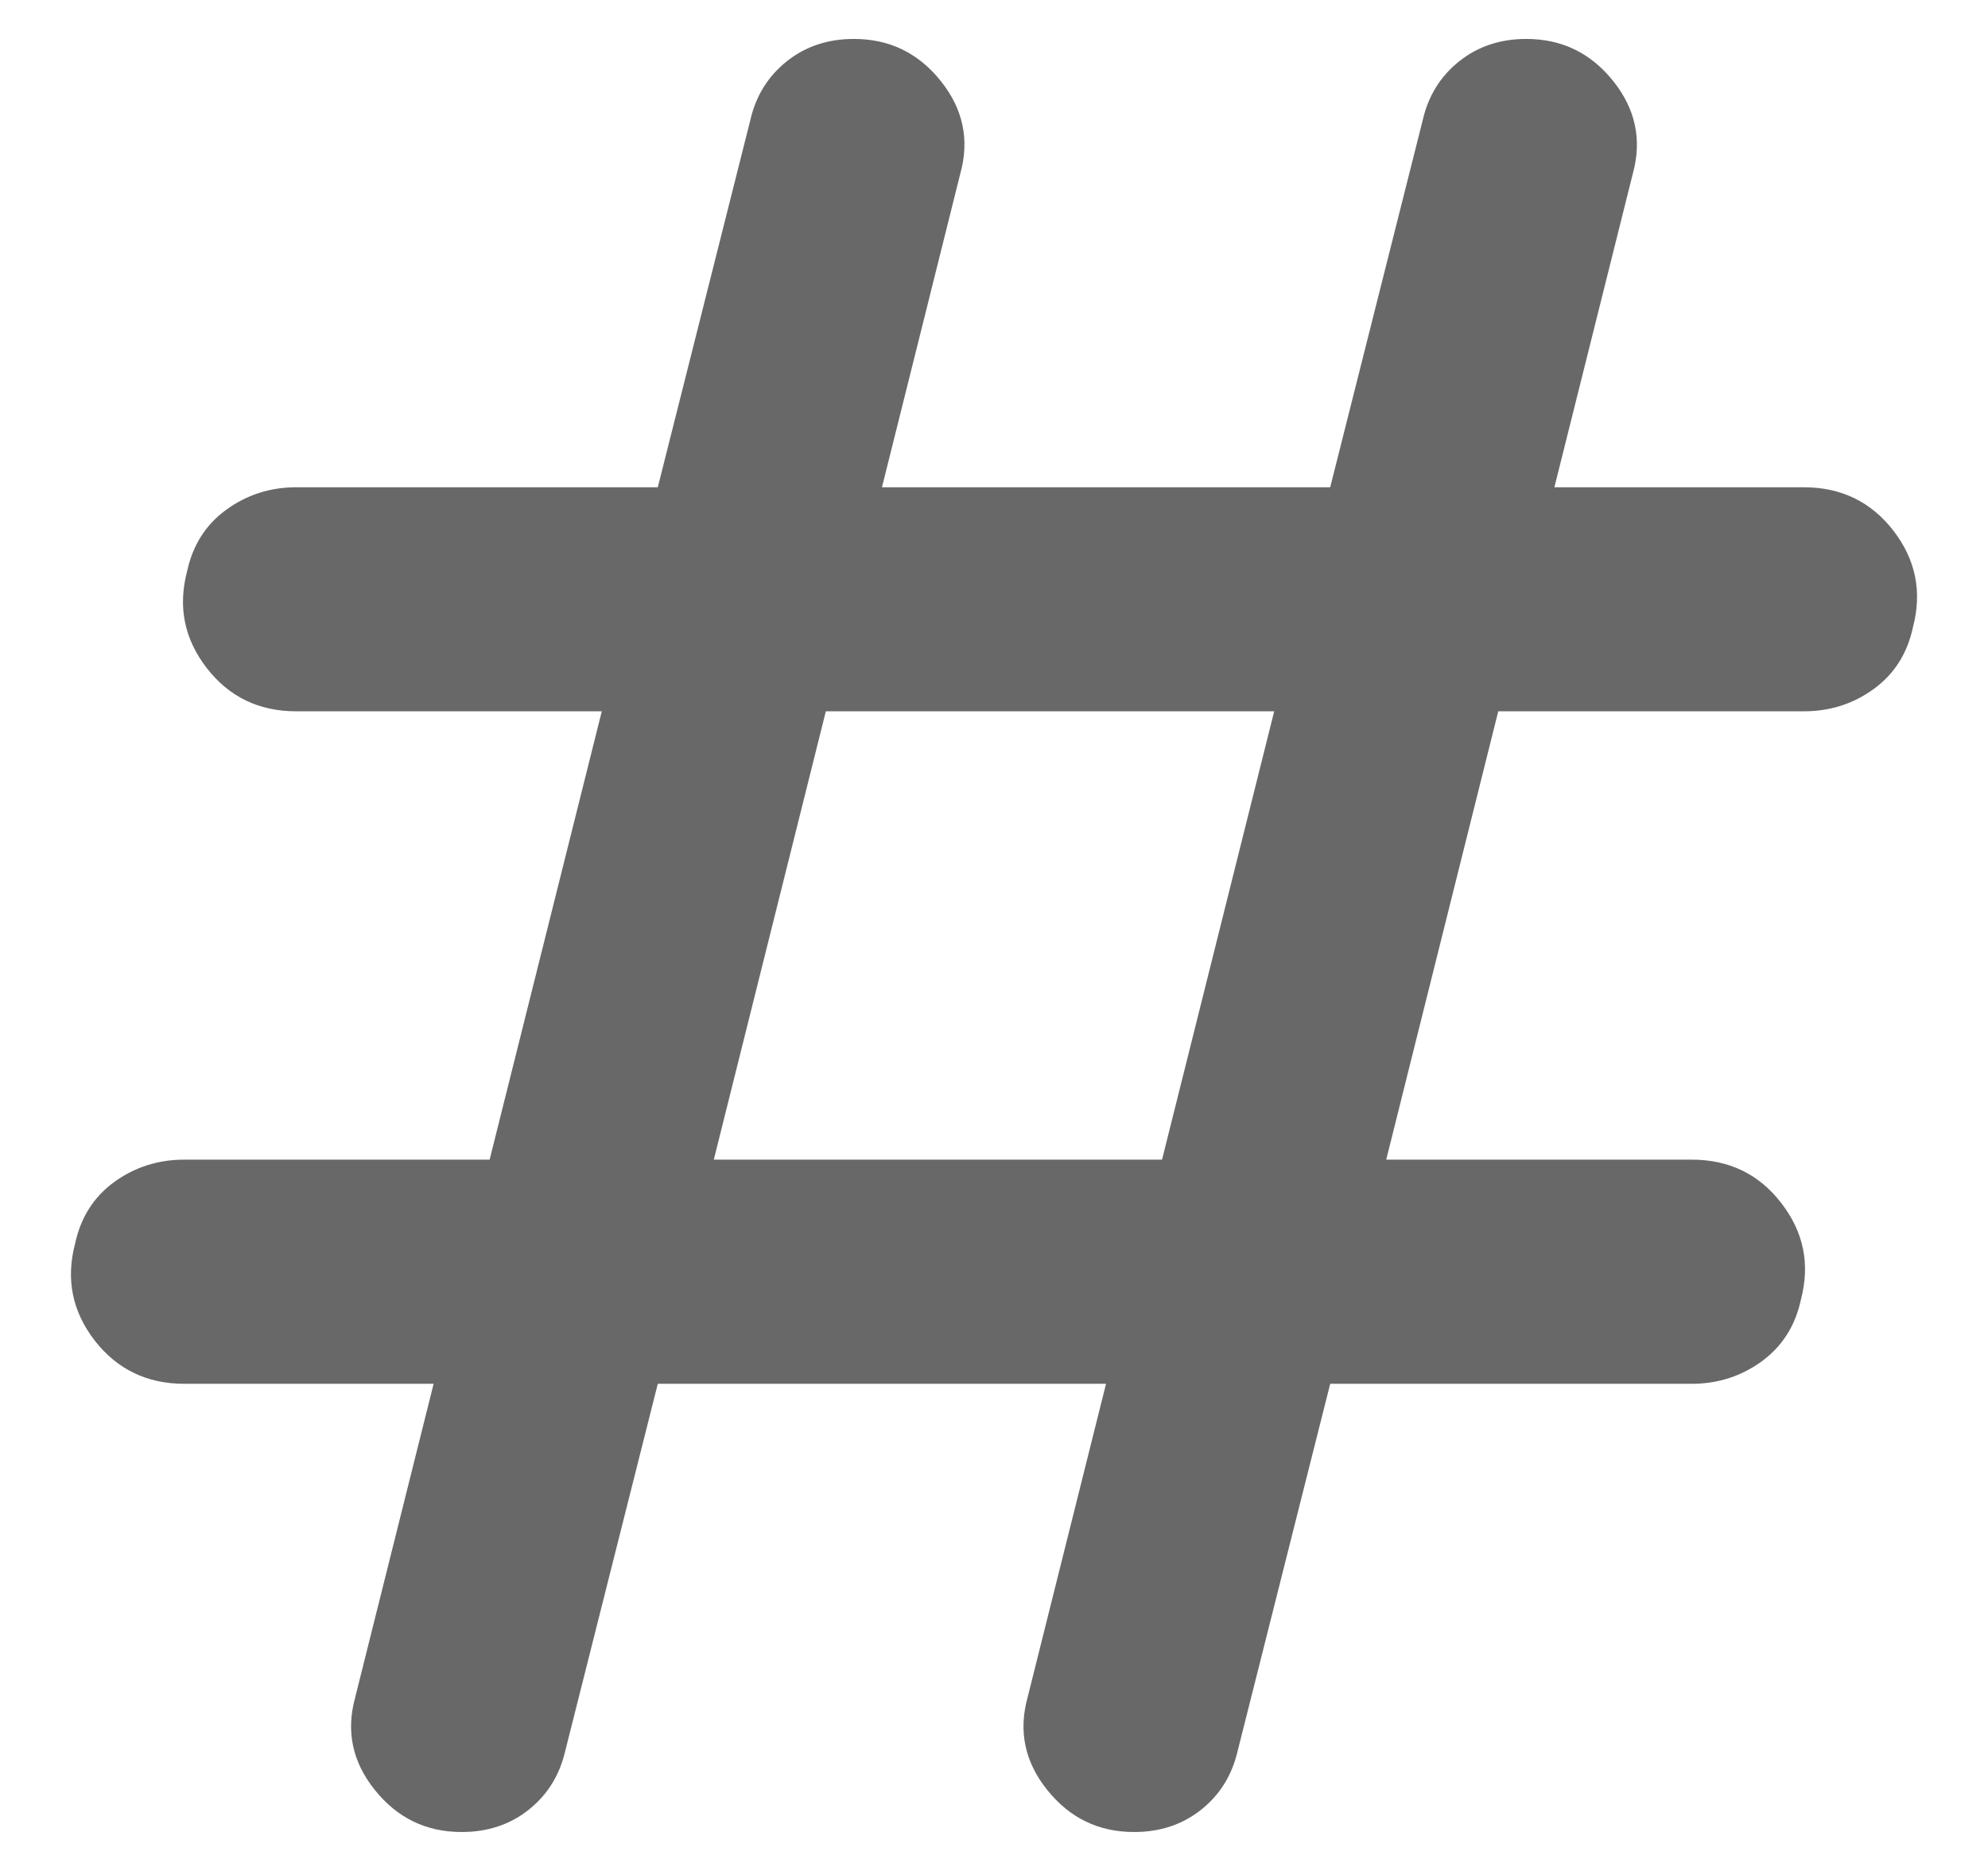 <svg width="17" height="16" viewBox="0 0 17 16" fill="none" xmlns="http://www.w3.org/2000/svg">
<path d="M3.948 15.667C3.644 15.667 3.397 15.547 3.205 15.307C3.013 15.068 2.958 14.804 3.037 14.517L3.708 11.834H1.576C1.257 11.834 1.001 11.71 0.809 11.463C0.618 11.215 0.562 10.939 0.642 10.636C0.69 10.412 0.801 10.236 0.977 10.108C1.153 9.981 1.352 9.917 1.576 9.917H4.187L5.146 6.083H2.534C2.215 6.083 1.959 5.96 1.768 5.713C1.576 5.465 1.52 5.189 1.6 4.886C1.648 4.662 1.76 4.486 1.935 4.359C2.111 4.231 2.311 4.167 2.534 4.167H5.625L6.416 1.028C6.463 0.821 6.567 0.653 6.727 0.525C6.887 0.397 7.078 0.333 7.302 0.333C7.606 0.333 7.853 0.453 8.045 0.693C8.236 0.932 8.292 1.196 8.212 1.484L7.542 4.167H11.375L12.166 1.028C12.213 0.821 12.317 0.653 12.477 0.525C12.637 0.397 12.828 0.333 13.052 0.333C13.355 0.333 13.603 0.453 13.795 0.693C13.986 0.932 14.042 1.196 13.963 1.484L13.292 4.167H15.424C15.743 4.167 15.999 4.29 16.191 4.538C16.382 4.786 16.438 5.061 16.358 5.365C16.31 5.588 16.199 5.764 16.023 5.892C15.847 6.02 15.648 6.083 15.424 6.083H12.812L11.854 9.917H14.466C14.785 9.917 15.041 10.04 15.232 10.288C15.424 10.536 15.48 10.811 15.4 11.115C15.352 11.338 15.24 11.514 15.065 11.642C14.889 11.77 14.689 11.834 14.466 11.834H11.375L10.584 14.972C10.536 15.18 10.433 15.347 10.273 15.475C10.113 15.603 9.921 15.667 9.698 15.667C9.394 15.667 9.147 15.547 8.955 15.307C8.763 15.068 8.708 14.804 8.787 14.517L9.458 11.834H5.625L4.834 14.972C4.786 15.18 4.683 15.347 4.523 15.475C4.363 15.603 4.171 15.667 3.948 15.667ZM6.104 9.917H9.937L10.896 6.083H7.062L6.104 9.917Z" fill="#686868"/>
</svg>
